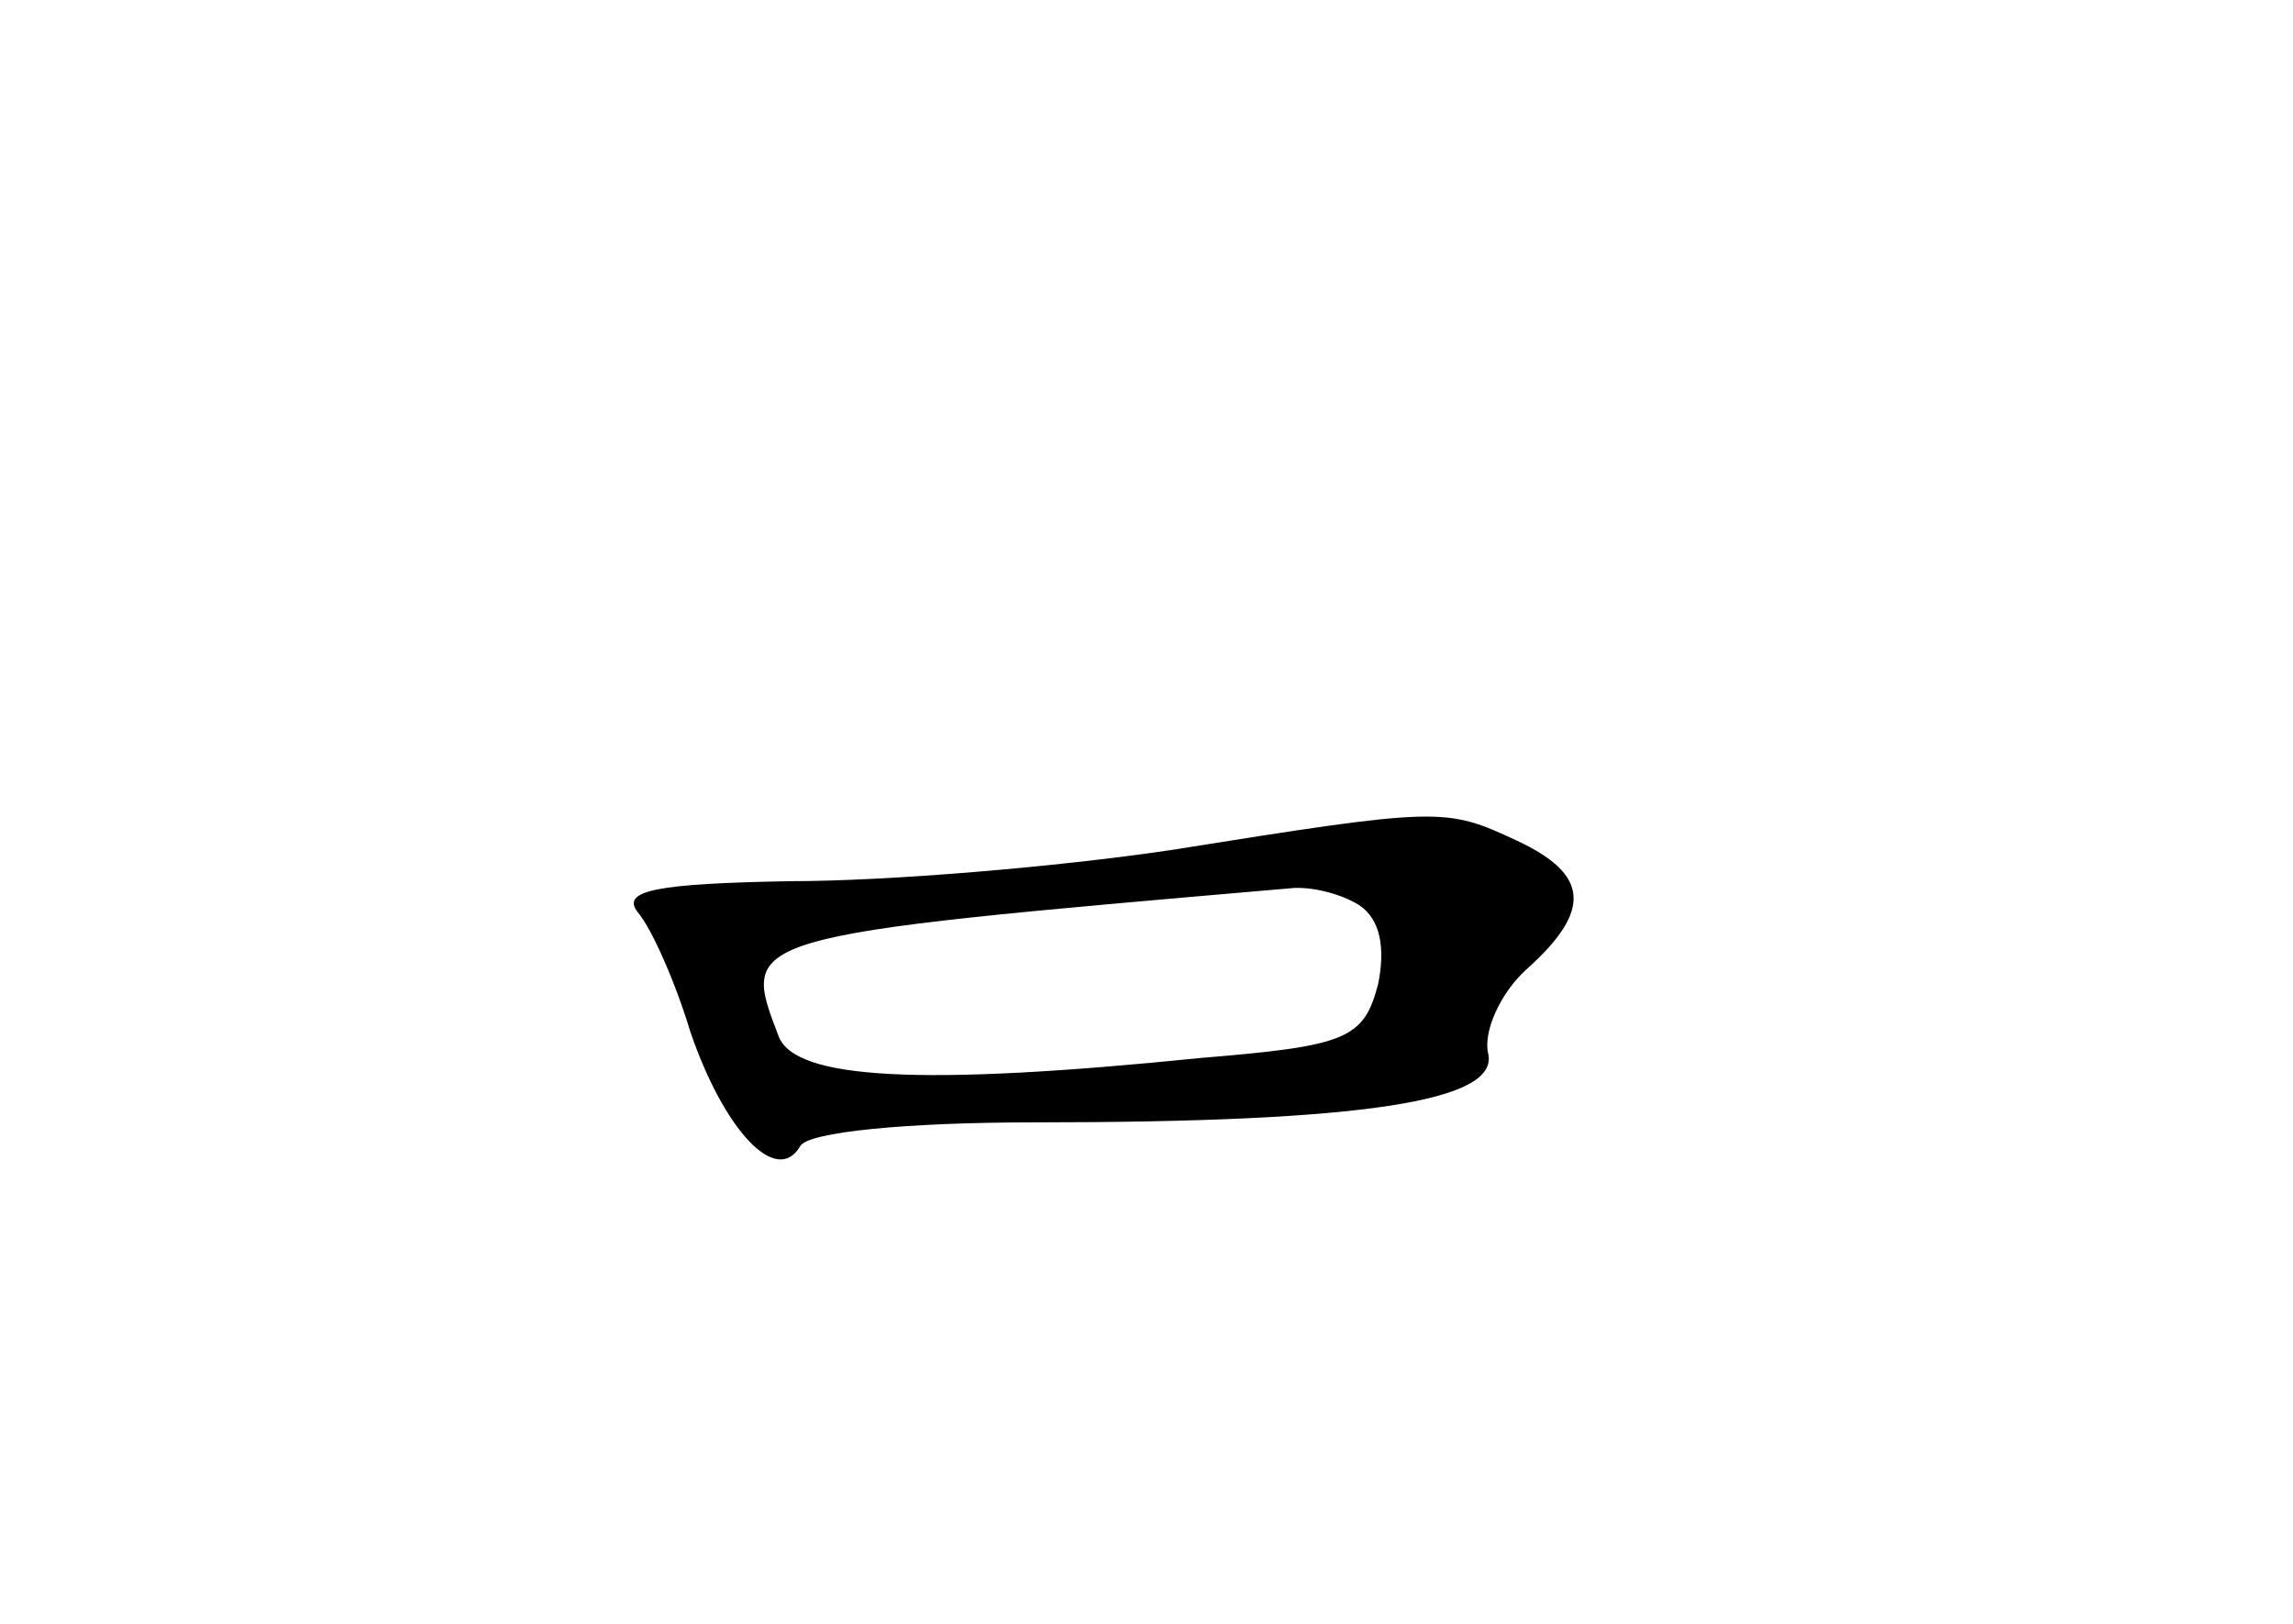 <?xml version="1.0" standalone="no"?>
<!DOCTYPE svg PUBLIC "-//W3C//DTD SVG 20010904//EN"
 "http://www.w3.org/TR/2001/REC-SVG-20010904/DTD/svg10.dtd">
<svg version="1.0" xmlns="http://www.w3.org/2000/svg"
 width="96pt" height="68pt" viewBox="0 0 96 68"
 preserveAspectRatio="xMidYMid meet">
<g transform="translate(0,68) scale(0.1,-0.1)"
fill="#000000" stroke="none">
<path d="M490 324 c-47 -7 -118 -13 -159 -13 -57 -1 -71 -4 -64 -13 6 -7 16
-30 22 -50 14 -41 36 -65 46 -48 3 6 45 10 98 10 139 0 195 9 190 29 -2 9 5
25 16 35 28 25 26 40 -4 54 -30 14 -32 14 -145 -4z m79 -23 c9 -6 11 -18 8
-33 -6 -23 -13 -26 -74 -31 -118 -12 -170 -9 -177 9 -16 42 -18 42 214 62 8 1
21 -2 29 -7z"/>
</g>
</svg>
